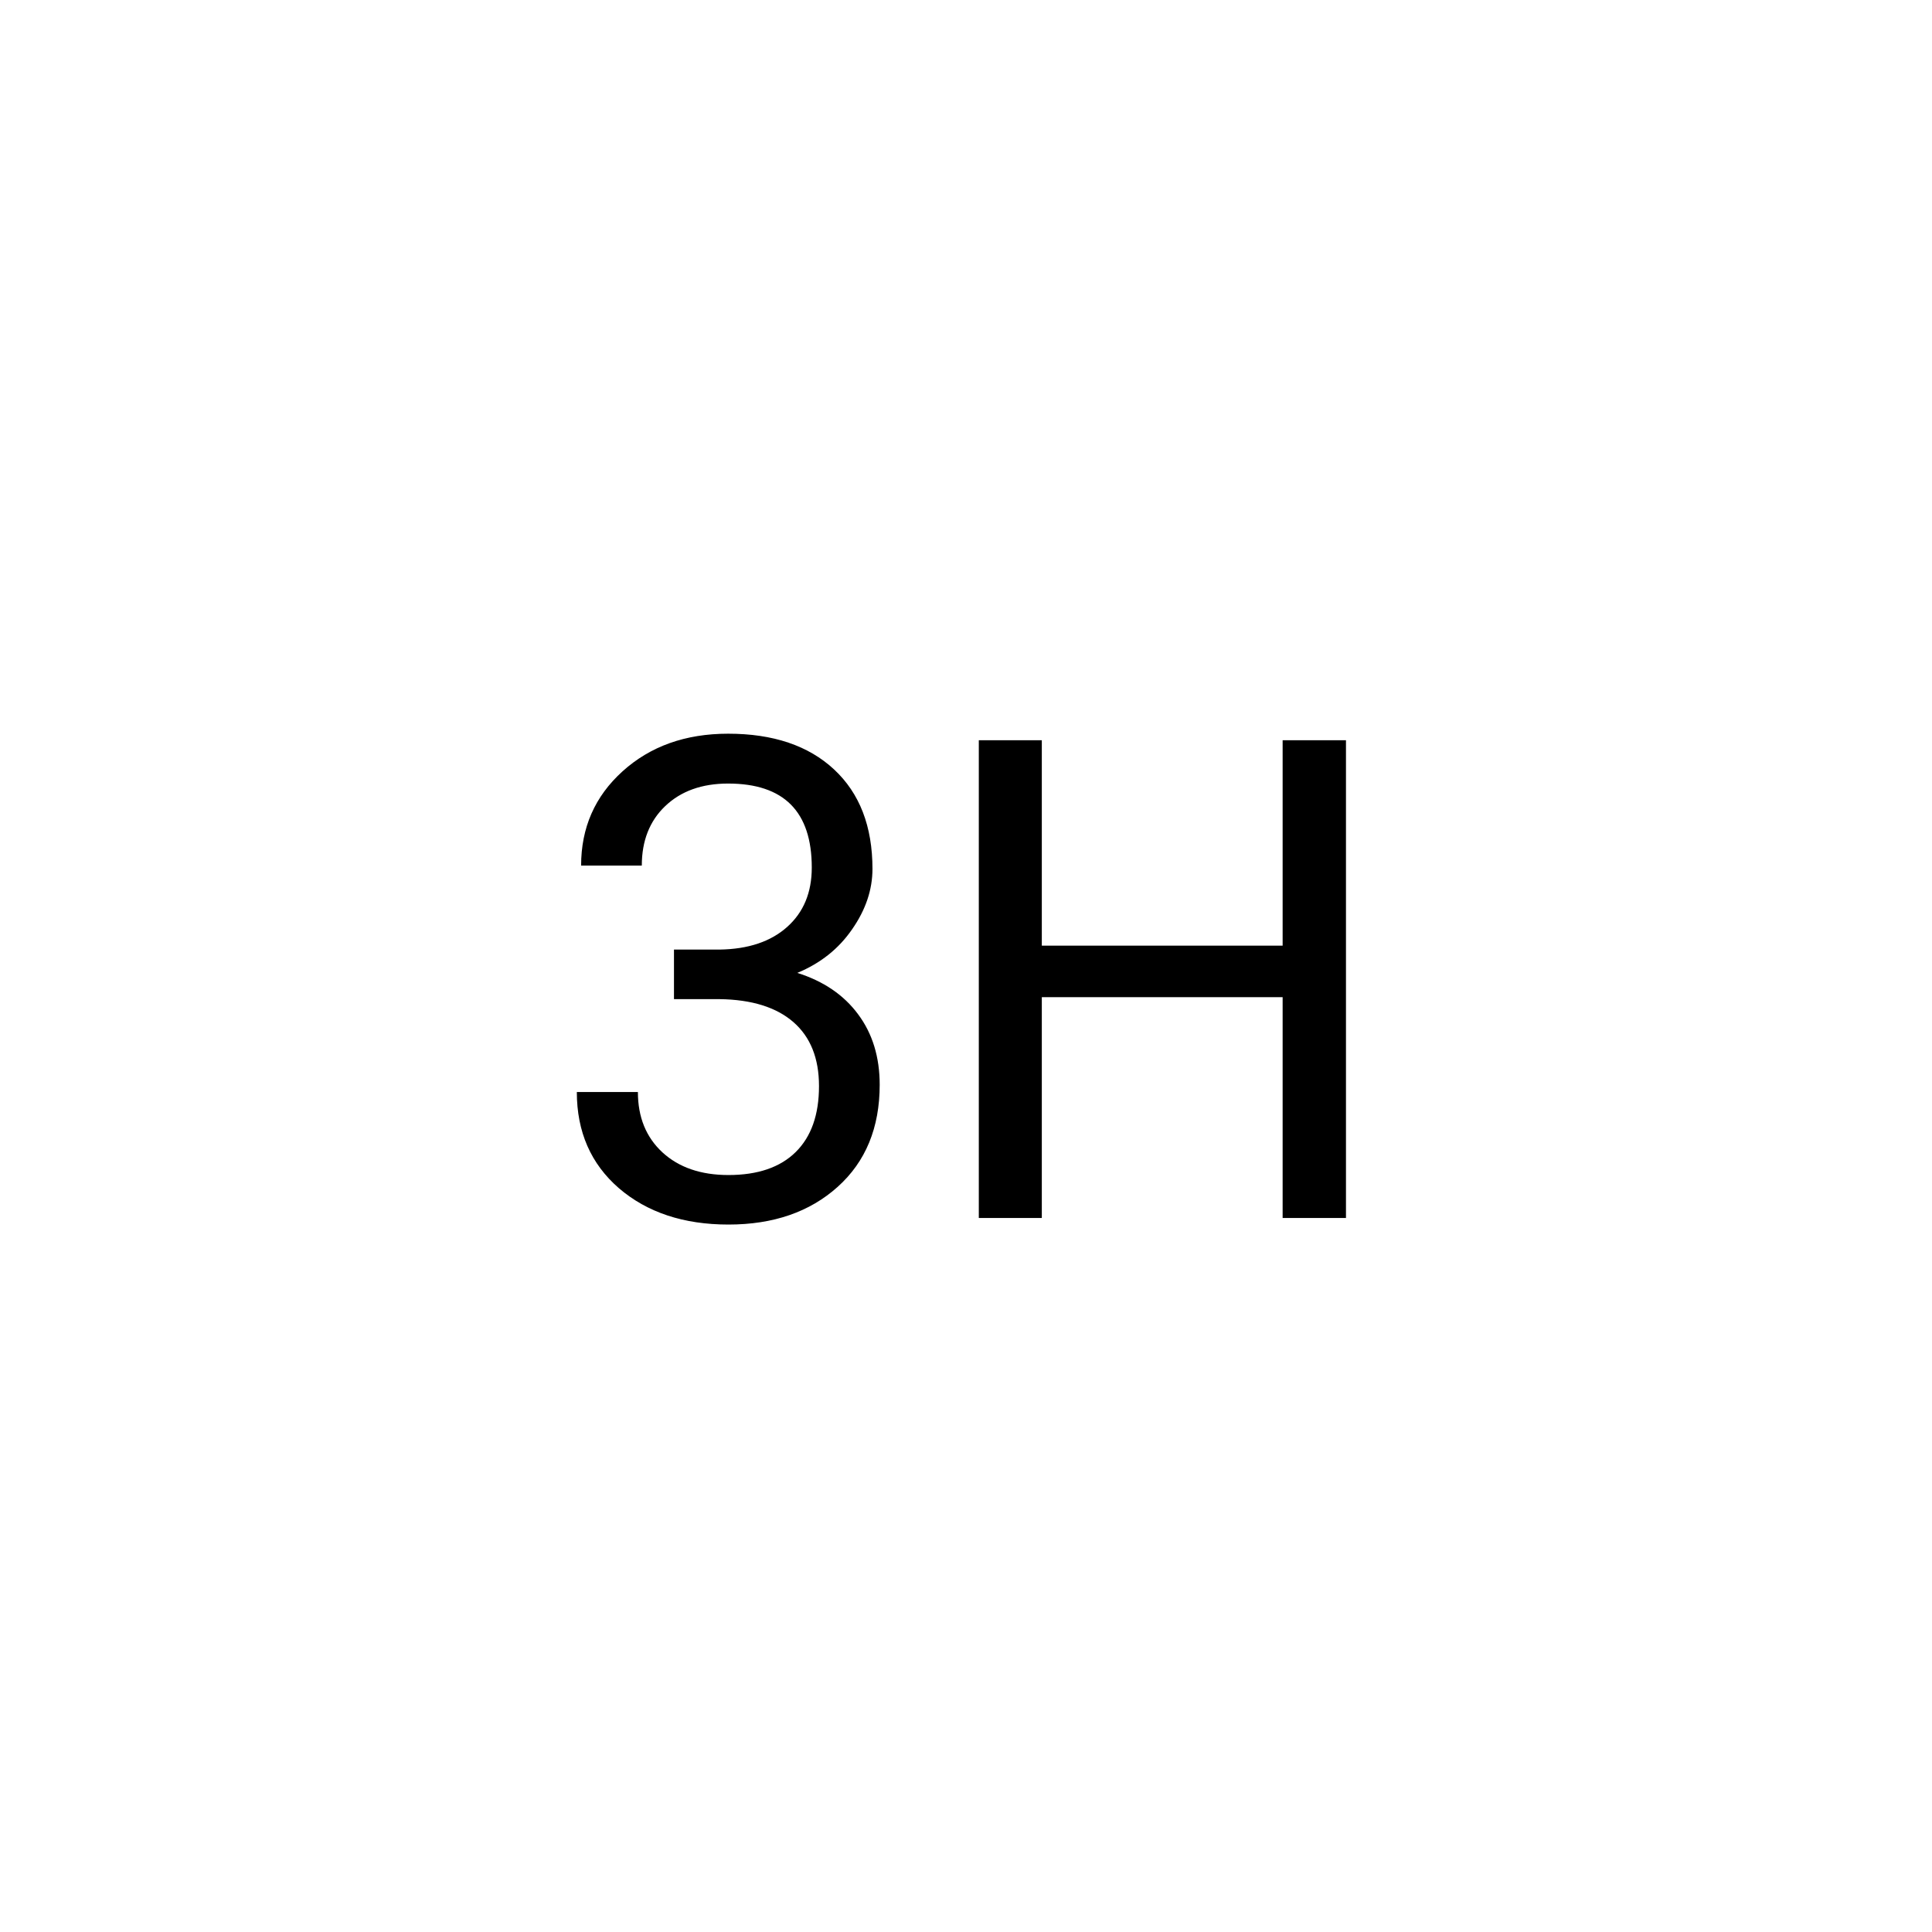 <svg width="46" height="46" viewBox="0 0 46 46" fill="none" xmlns="http://www.w3.org/2000/svg">
<rect width="46" height="46" fill="white"/>
<path d="M16.047 22.609H17.133C17.815 22.599 18.352 22.419 18.742 22.07C19.133 21.721 19.328 21.25 19.328 20.656C19.328 19.323 18.664 18.656 17.336 18.656C16.711 18.656 16.211 18.836 15.836 19.195C15.466 19.549 15.281 20.021 15.281 20.609H13.836C13.836 19.708 14.164 18.961 14.82 18.367C15.482 17.768 16.32 17.469 17.336 17.469C18.409 17.469 19.25 17.753 19.859 18.32C20.469 18.888 20.773 19.677 20.773 20.688C20.773 21.182 20.612 21.662 20.289 22.125C19.971 22.588 19.537 22.935 18.984 23.164C19.609 23.362 20.091 23.69 20.43 24.148C20.773 24.607 20.945 25.167 20.945 25.828C20.945 26.849 20.612 27.659 19.945 28.258C19.279 28.857 18.412 29.156 17.344 29.156C16.276 29.156 15.406 28.867 14.734 28.289C14.068 27.711 13.734 26.948 13.734 26H15.188C15.188 26.599 15.383 27.078 15.773 27.438C16.164 27.797 16.688 27.977 17.344 27.977C18.042 27.977 18.576 27.794 18.945 27.43C19.315 27.065 19.5 26.542 19.5 25.859C19.5 25.198 19.297 24.69 18.891 24.336C18.484 23.982 17.898 23.799 17.133 23.789H16.047V22.609ZM32.047 29H30.539V23.742H24.805V29H23.305V17.625H24.805V22.516H30.539V17.625H32.047V29Z" fill="black"/>
</svg>
